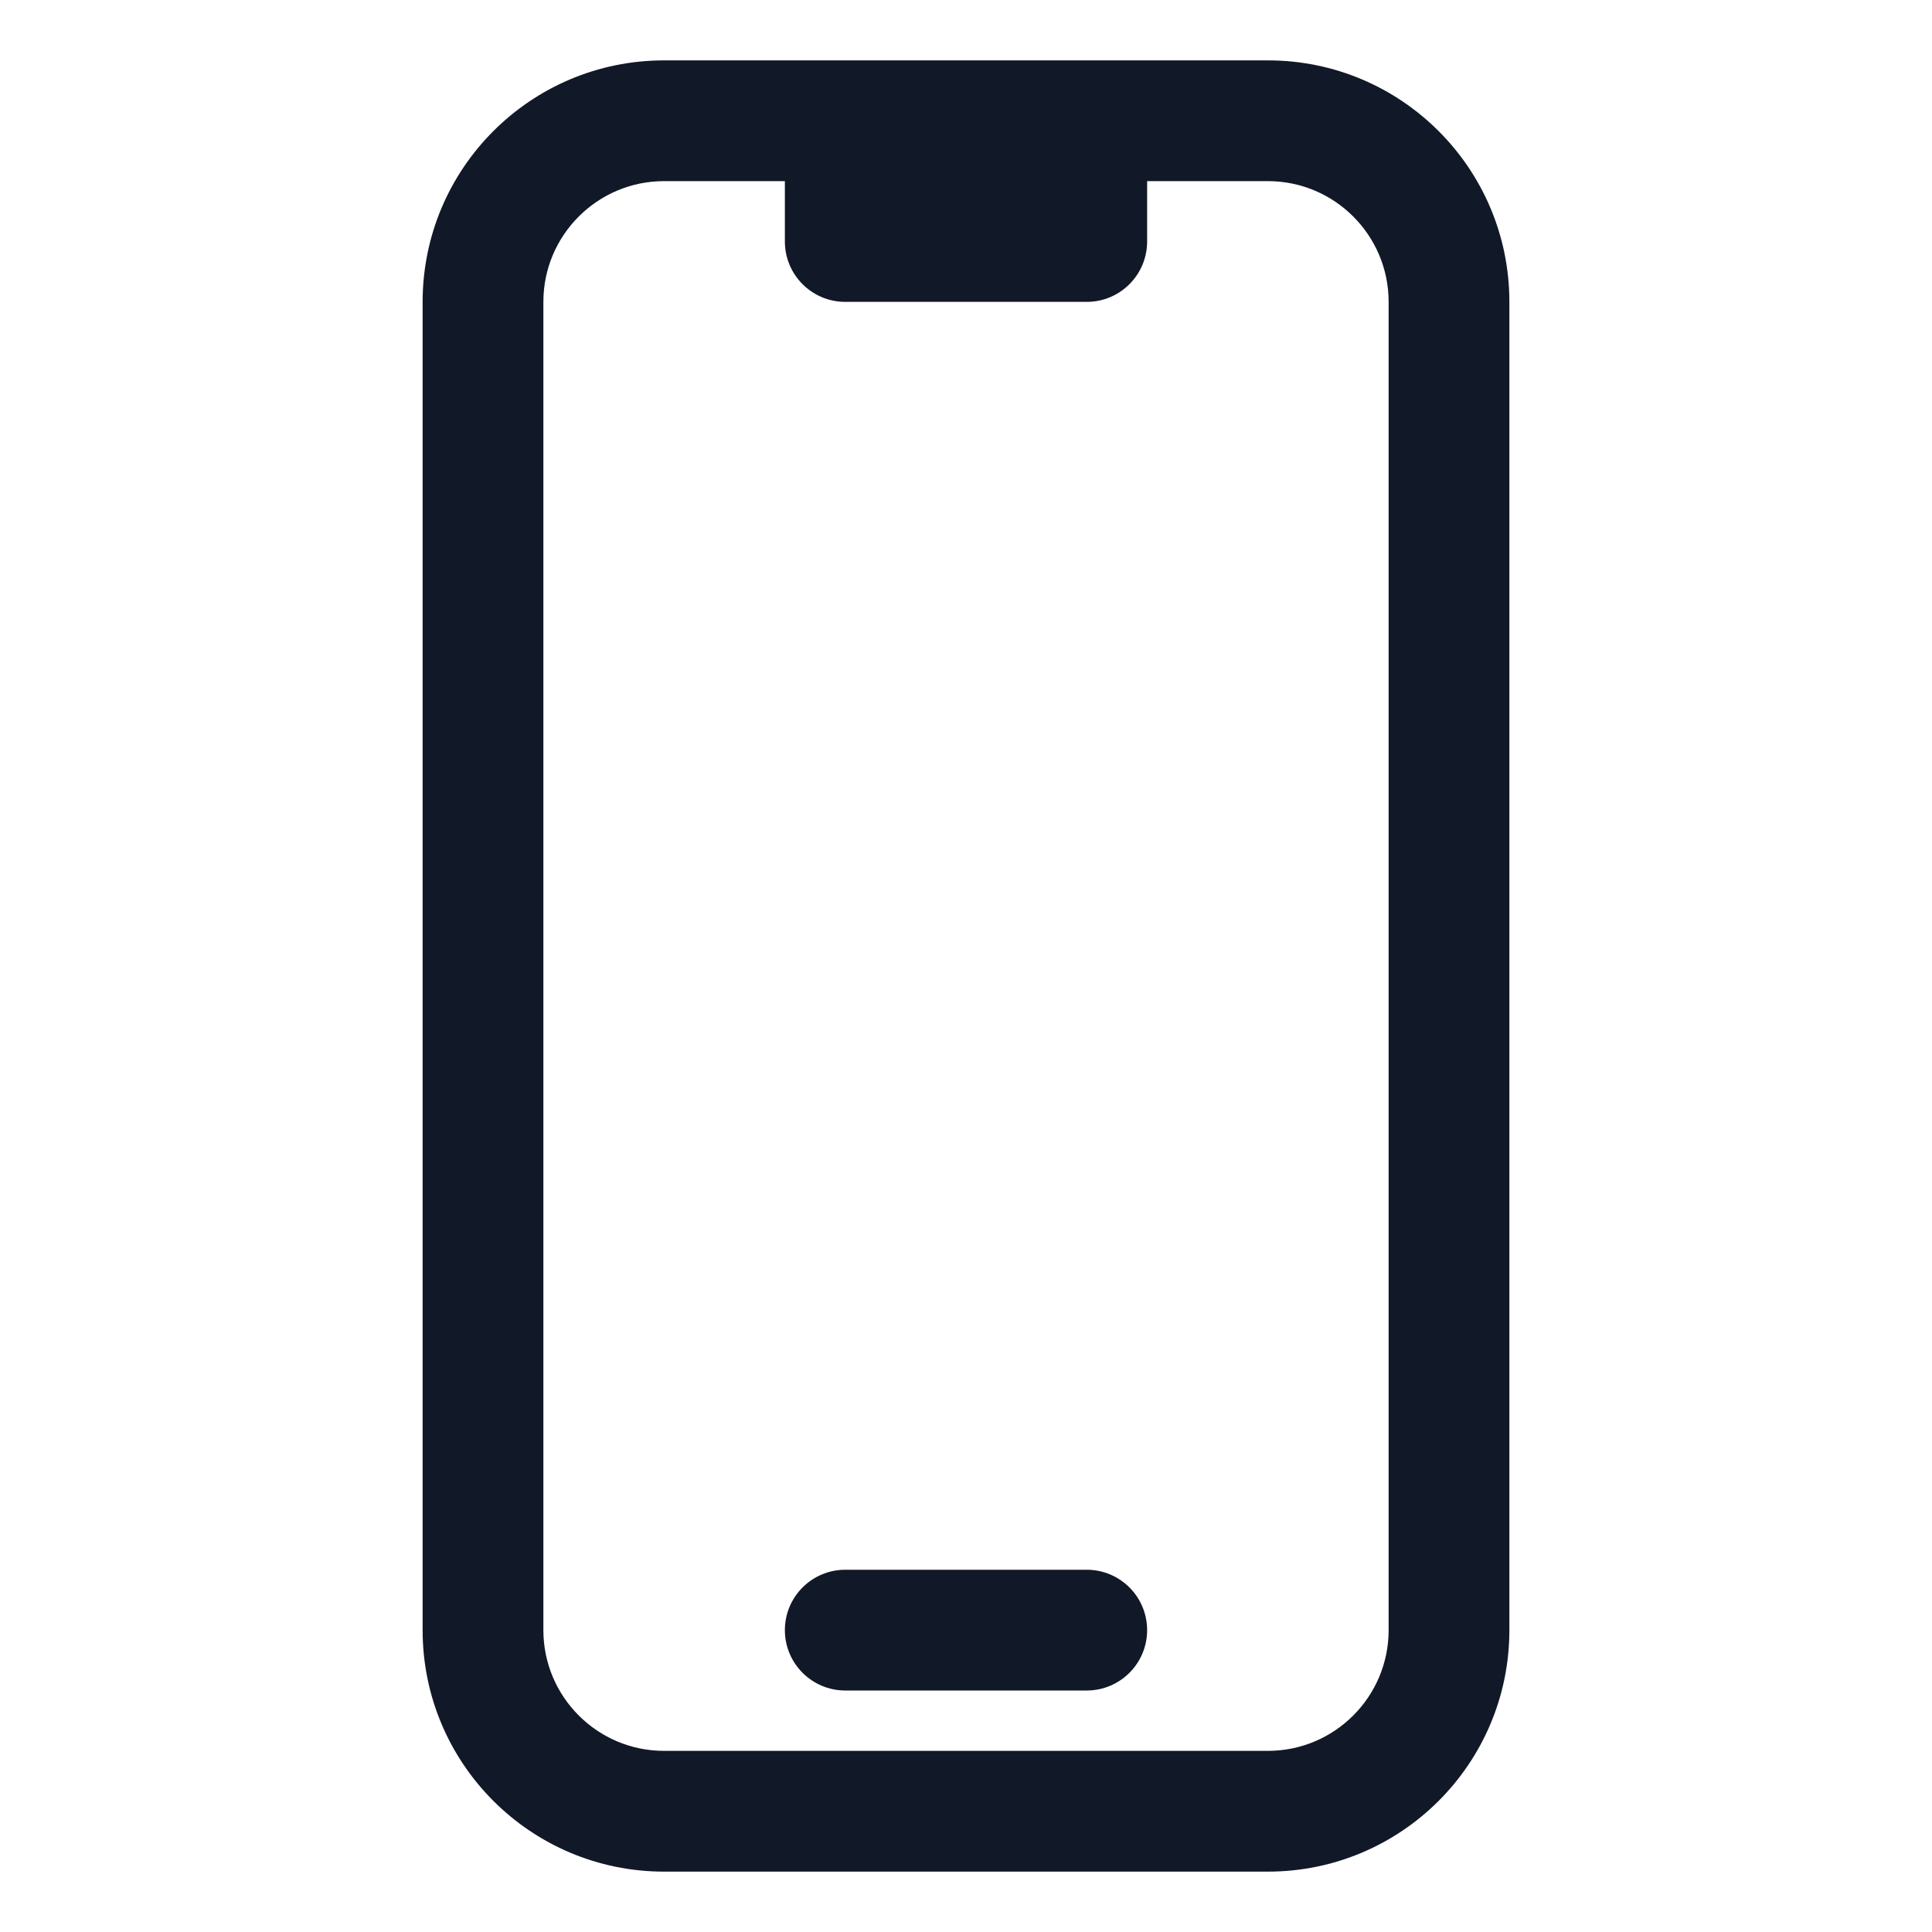 <svg width="24" height="24" viewBox="0 0 24 24" fill="none" xmlns="http://www.w3.org/2000/svg">
<path fill-rule="evenodd" clip-rule="evenodd" d="M8.25 2.25C7.422 2.25 6.75 2.922 6.75 3.75V20.25C6.75 21.078 7.422 21.75 8.25 21.75H15.75C16.578 21.75 17.25 21.078 17.25 20.25V3.75C17.25 2.922 16.578 2.25 15.75 2.25H14.25V3C14.25 3.414 13.914 3.75 13.5 3.75H10.5C10.086 3.75 9.75 3.414 9.75 3V2.25H8.25ZM5.25 3.75C5.25 2.093 6.593 0.75 8.25 0.75H15.75C17.407 0.75 18.75 2.093 18.75 3.75V20.25C18.75 21.907 17.407 23.25 15.75 23.25H8.25C6.593 23.25 5.25 21.907 5.25 20.25V3.75ZM9.75 20.25C9.75 19.836 10.086 19.5 10.5 19.5H13.5C13.914 19.5 14.25 19.836 14.25 20.25C14.25 20.664 13.914 21 13.5 21H10.5C10.086 21 9.75 20.664 9.75 20.25Z" fill="#111827"/>
</svg>
